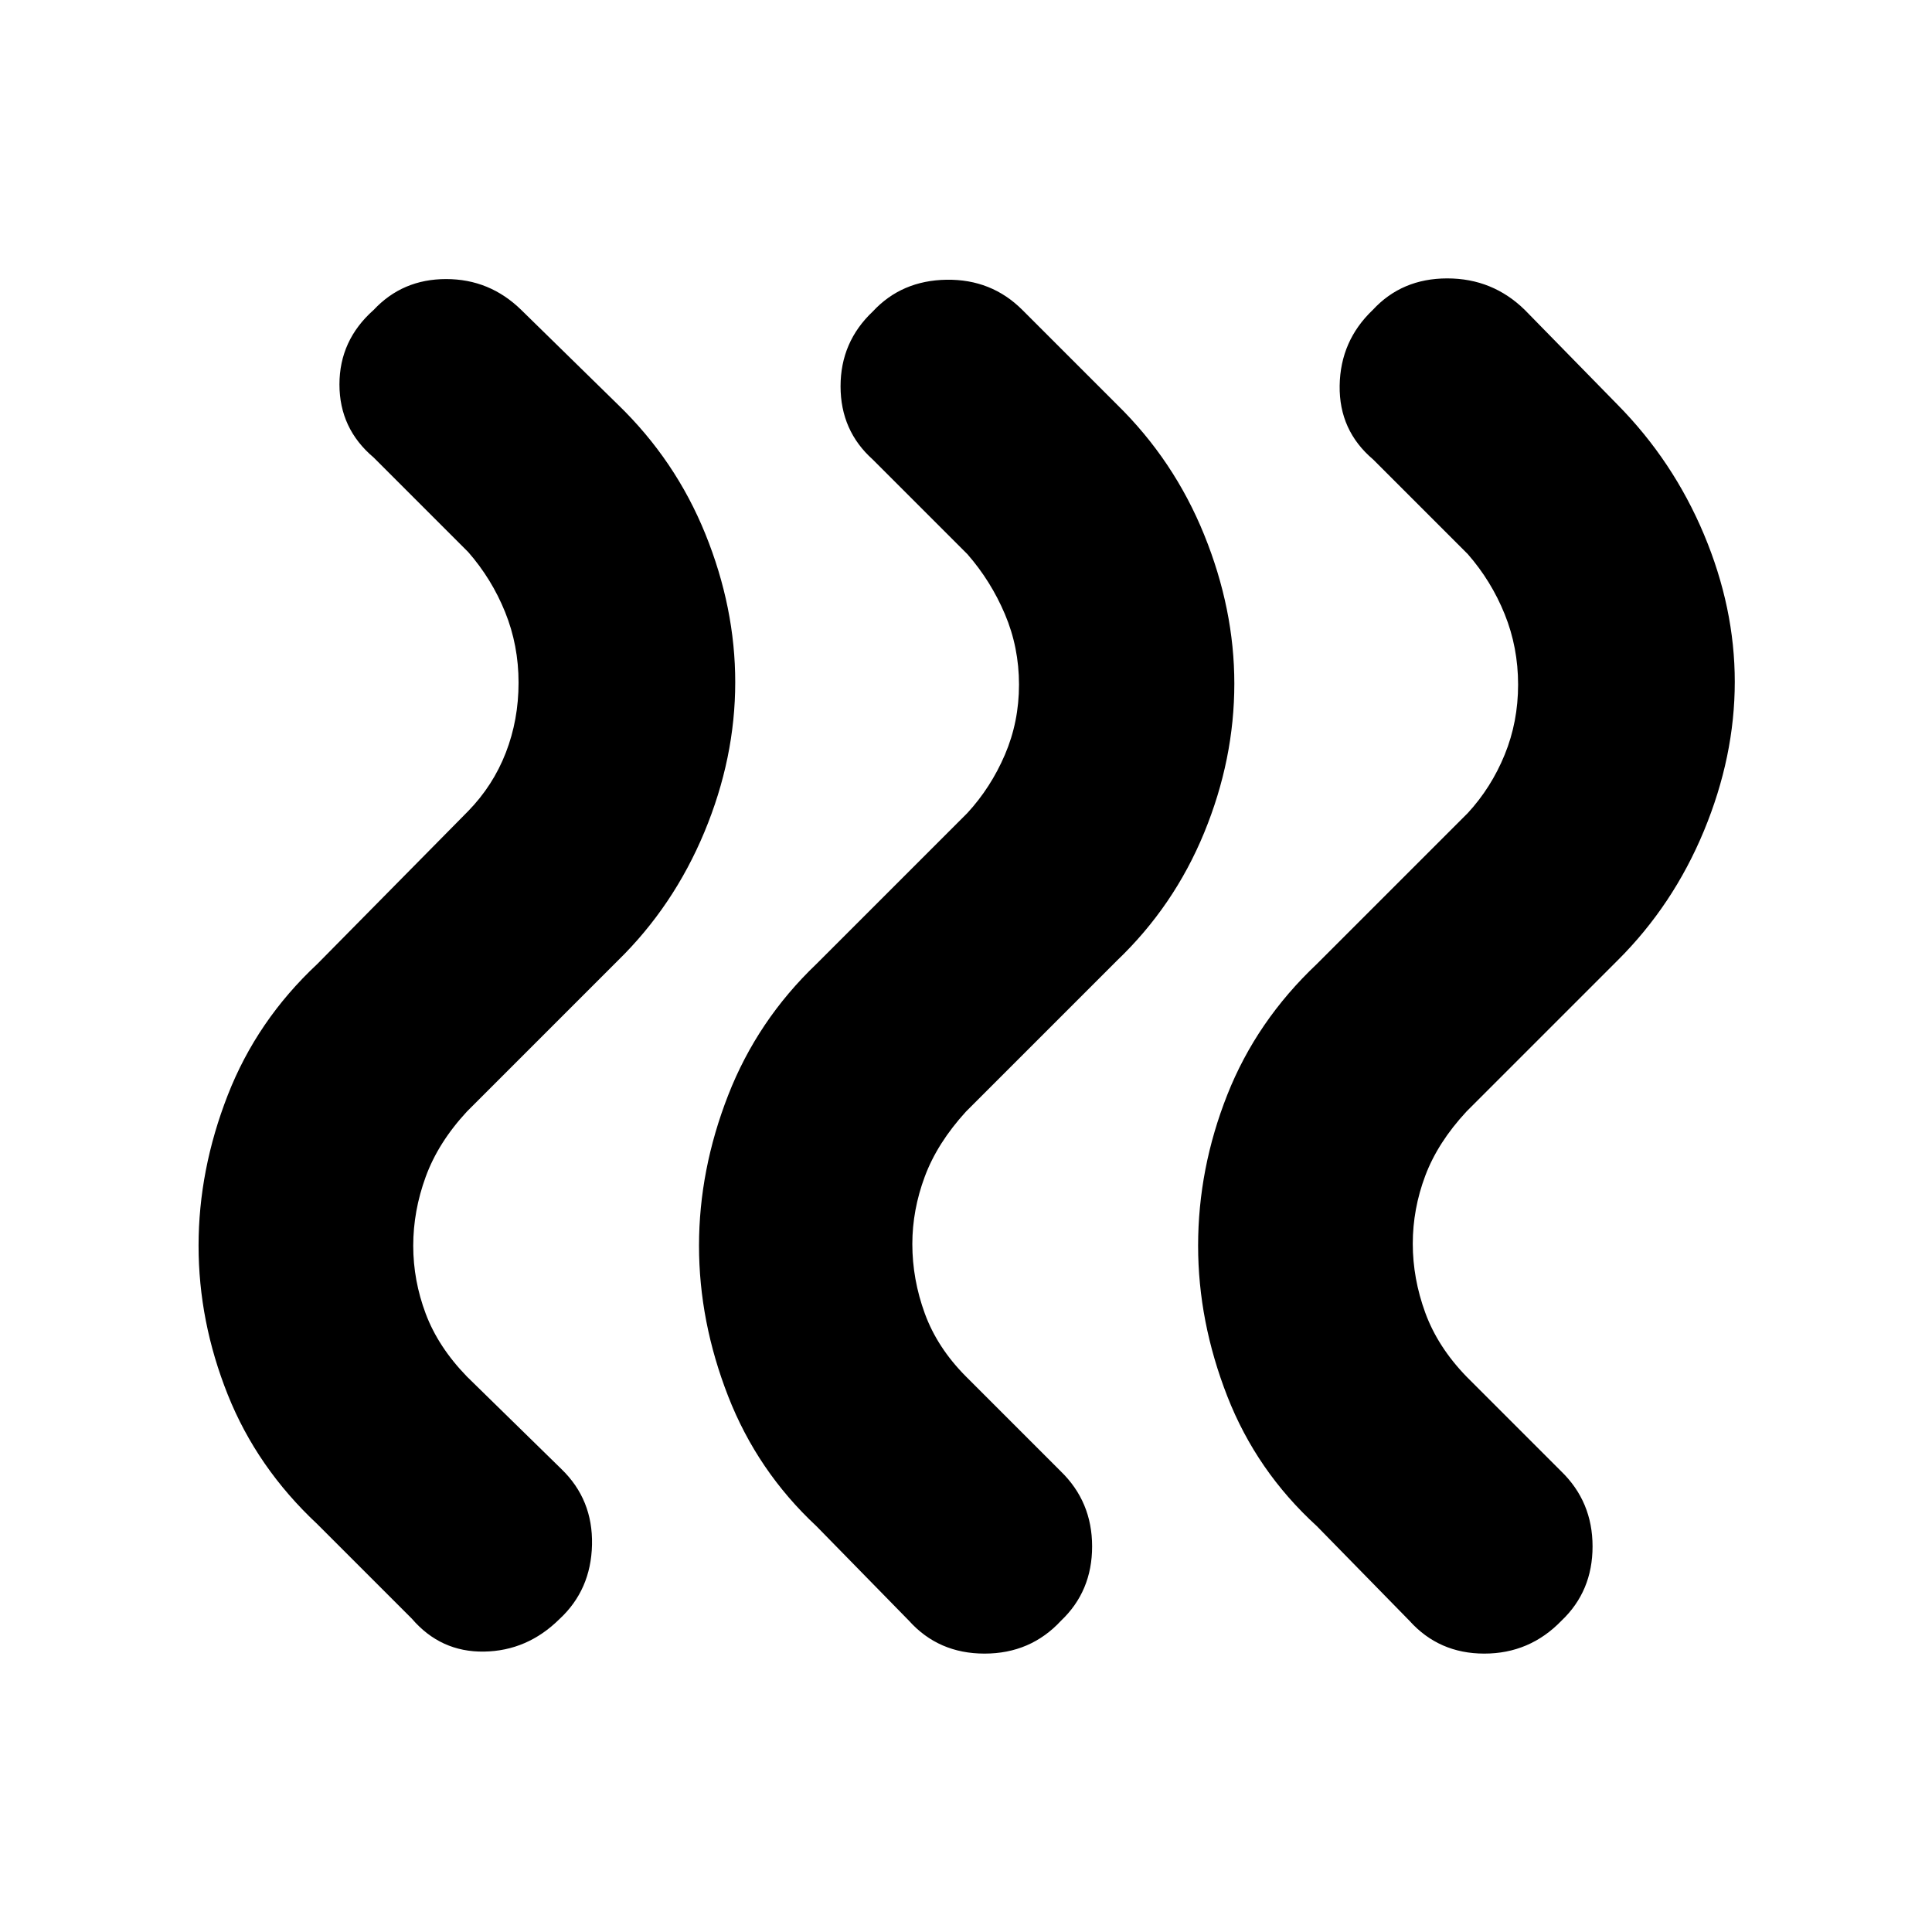 <svg xmlns="http://www.w3.org/2000/svg" height="40" viewBox="0 -960 960 960" width="40"><path d="M654.334-201.667q-29.964-27.337-44.482-64.502-14.518-37.164-14.518-74.831 0-38.333 14.5-75 14.5-36.666 44.5-65l75-75q11.666-12.666 18.333-28.987 6.667-16.321 6.667-34.833 0-18.513-6.667-35.013-6.667-16.501-18.333-29.834l-47-47q-17-14.4-16.667-36.7.333-22.3 16.456-37.633 14.456-15.666 37-15.666 22.543 0 38.543 15.666l46 47q27.667 28 43 64.5Q862-658 862-621.226q0 37.108-15.334 74.097-15.333 36.988-43 64.462l-75 75q-14.269 15.387-20.468 31.91Q702-359.234 702-342q0 17.267 6.198 34.26 6.199 16.994 20.468 31.74l47 47q15.667 15.152 15.667 37.409 0 22.258-15.456 36.924-15.789 16.333-38.333 16.333-22.544 0-37.21-16.333l-46-47Zm-248.667 0q-29.333-27.354-43.833-64.51-14.5-37.156-14.5-74.823 0-37.667 14.5-74.823 14.5-37.156 43.833-65.177l75-75q11.667-12.666 18.667-28.987 7-16.321 7-34.833 0-18.513-7-35.013-7-16.501-18.667-29.834l-47-47q-16-14.333-16-36.377 0-22.044 16-37.166Q448-820.666 470.333-821q22.334-.333 37.667 15l47 47q28.333 27.706 43.333 64.686 15 36.981 15 73.981 0 37.666-15 74.138-15 36.471-43.333 63.528l-75 75q-14.269 15.631-20.468 32.277-6.199 16.645-6.199 33.518 0 17.539 6.199 34.536T480-276l47 47q15.666 15.152 15.666 37.409 0 22.258-15.456 36.924-15.122 16.333-37.999 16.333-22.878 0-37.544-16.333l-46-47Zm-248-1q-30-28.039-44.5-64.352-14.5-36.314-14.5-73.981 0-37.667 14.5-74.823 14.5-37.156 44.5-65.177l75-76q12.333-12.666 18.667-28.987 6.333-16.321 6.333-34.833 0-18.513-6.667-35.013-6.666-16.501-18.333-29.834l-47-47q-17-14.333-17-36.3 0-21.966 17-37.033 14.333-15.333 36-15.333 21.666 0 37.333 15.333l48 47q28.666 27.706 43.5 64.353Q365.333-658 365.333-621q0 37.667-15.333 74.471-15.334 36.805-43 63.862l-75 75q-14.269 15.413-20.468 32.407-6.199 16.993-6.199 34.26 0 17.234 6.199 33.757Q217.731-290.72 232-276l47 46q15.666 15.152 15.166 37.576T278-155.493q-16 15.826-37.5 16.159-21.5.334-35.833-16.333l-47-47Z"/></svg>